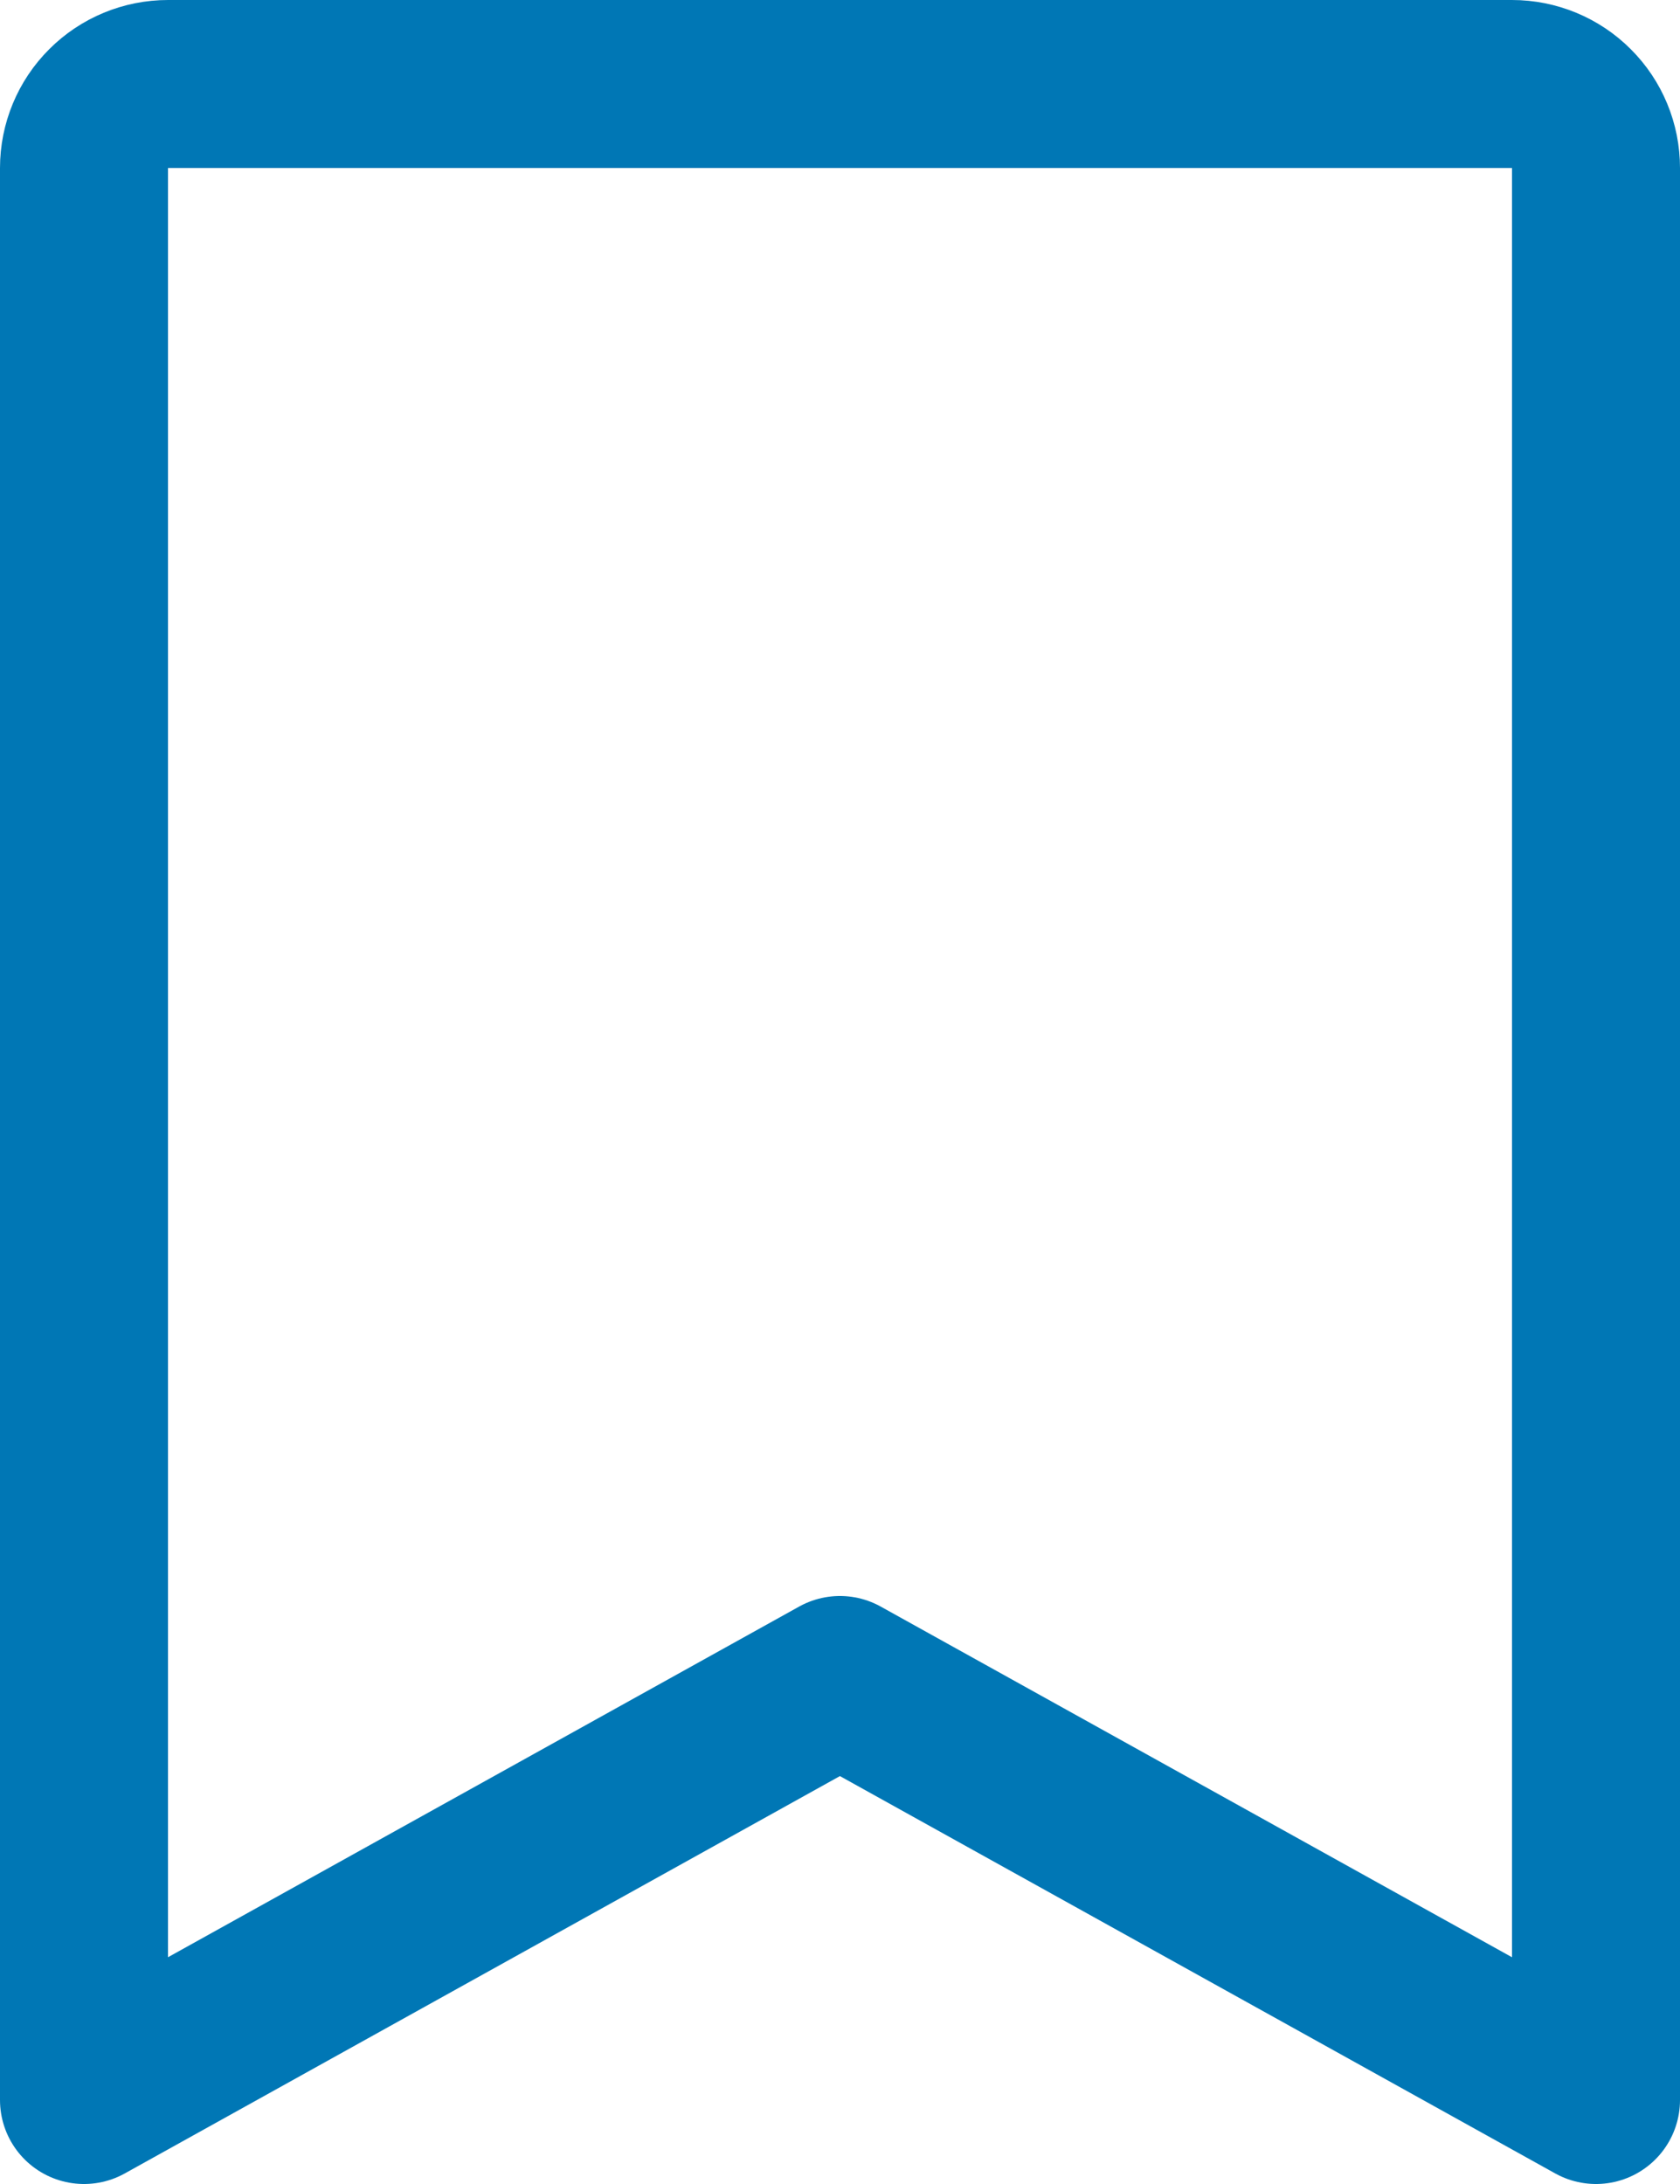 <svg width="20" height="26" viewBox="0 0 20 26" fill="none" xmlns="http://www.w3.org/2000/svg">
<path d="M19 25L9.999 20L1 25V2C1 1.735 1.105 1.48 1.293 1.293C1.48 1.105 1.735 1 2 1H18C18.265 1 18.52 1.105 18.707 1.293C18.895 1.48 19 1.735 19 2V25Z" stroke="#0077B5" stroke-width="2" stroke-linecap="round" stroke-linejoin="round"/>
</svg>
